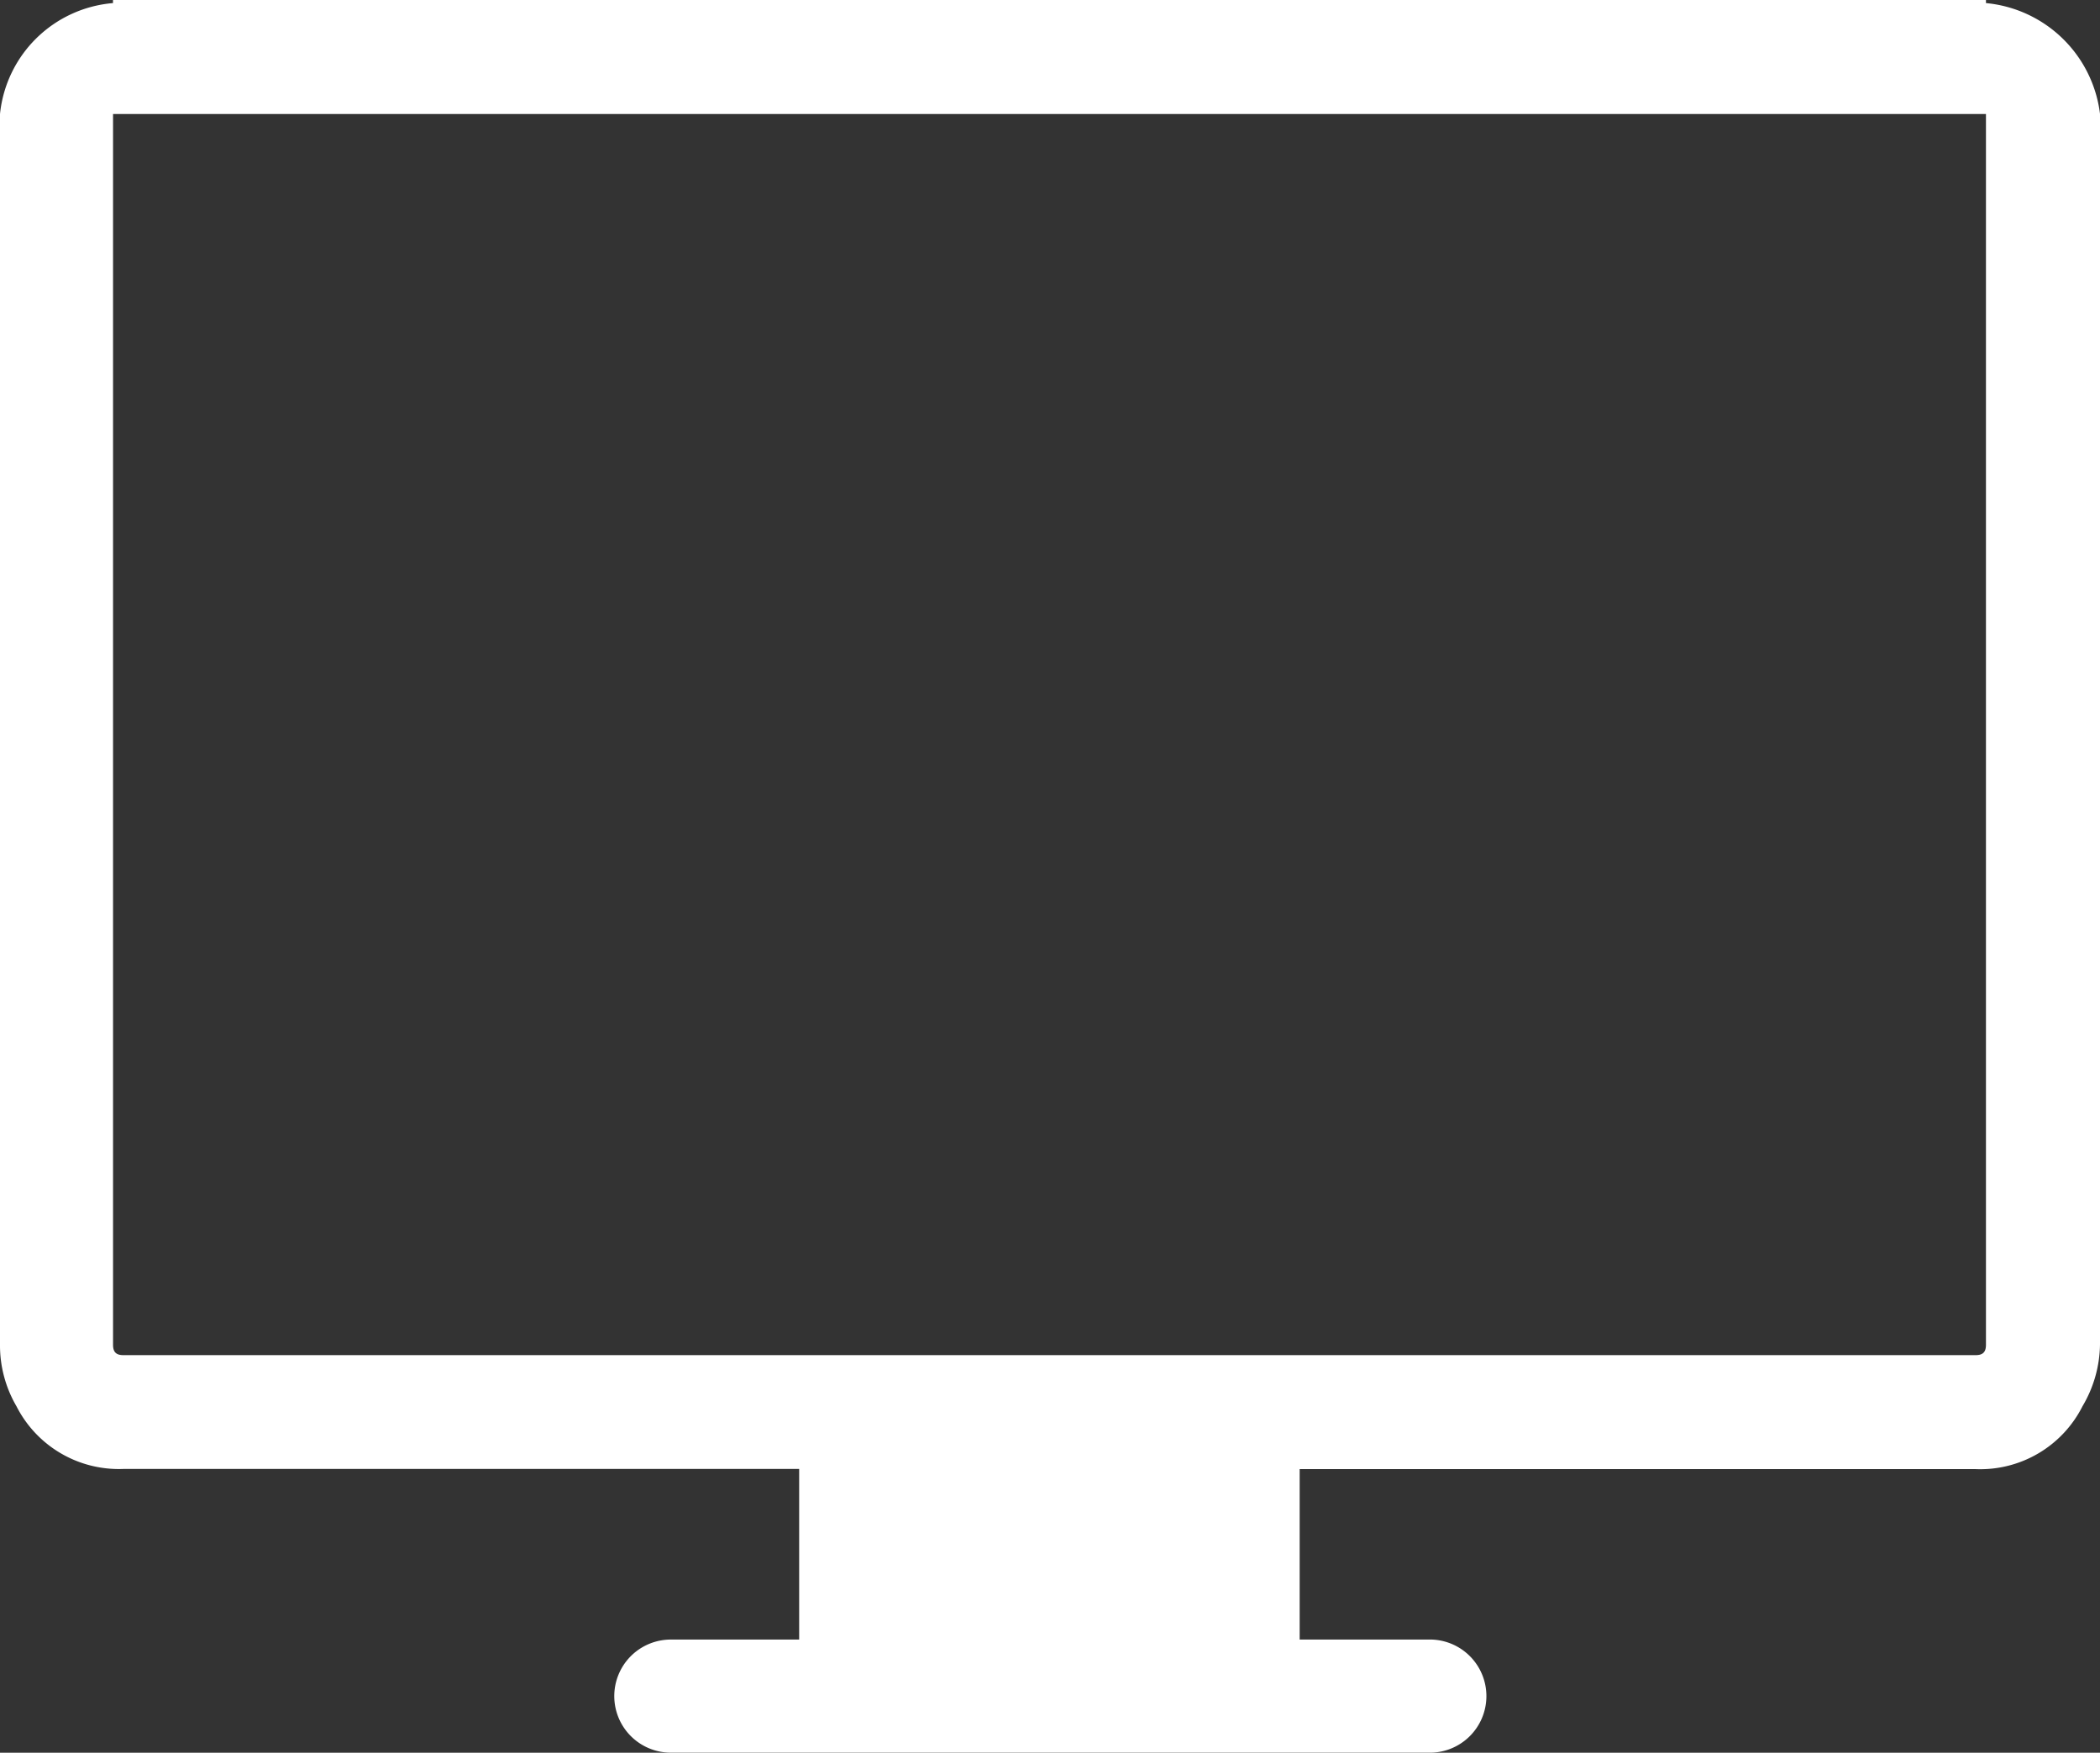 <svg xmlns="http://www.w3.org/2000/svg" width="36" height="30.048" viewBox="0 0 36 30.048"><rect x="0" y="0" width="36" height="30.048" fill="#333333" stroke="none"/><defs><style>.a{fill:#fff;}</style></defs><g transform="translate(0 0)"><path class="a" d="M34.045,50.645v-.053H1.937v.053A2.125,2.125,0,0,0,0,52.546v21.1A2.071,2.071,0,0,0,.282,74.7a1.968,1.968,0,0,0,1.832,1.075H13.7V78.7H11.5a.969.969,0,0,0,0,1.939h12.98a.97.97,0,1,0,0-1.939h-2.2V75.778H33.869A1.962,1.962,0,0,0,35.7,74.7a2.127,2.127,0,0,0,.3-1.056v-21.1A2.174,2.174,0,0,0,34.045,50.645Zm0,2.078V73.647c0,.124-.053.177-.176.177H2.114c-.123,0-.176-.053-.176-.177v-21.1H34.045v.177Z" transform="translate(0 -50.592)"/></g></svg>